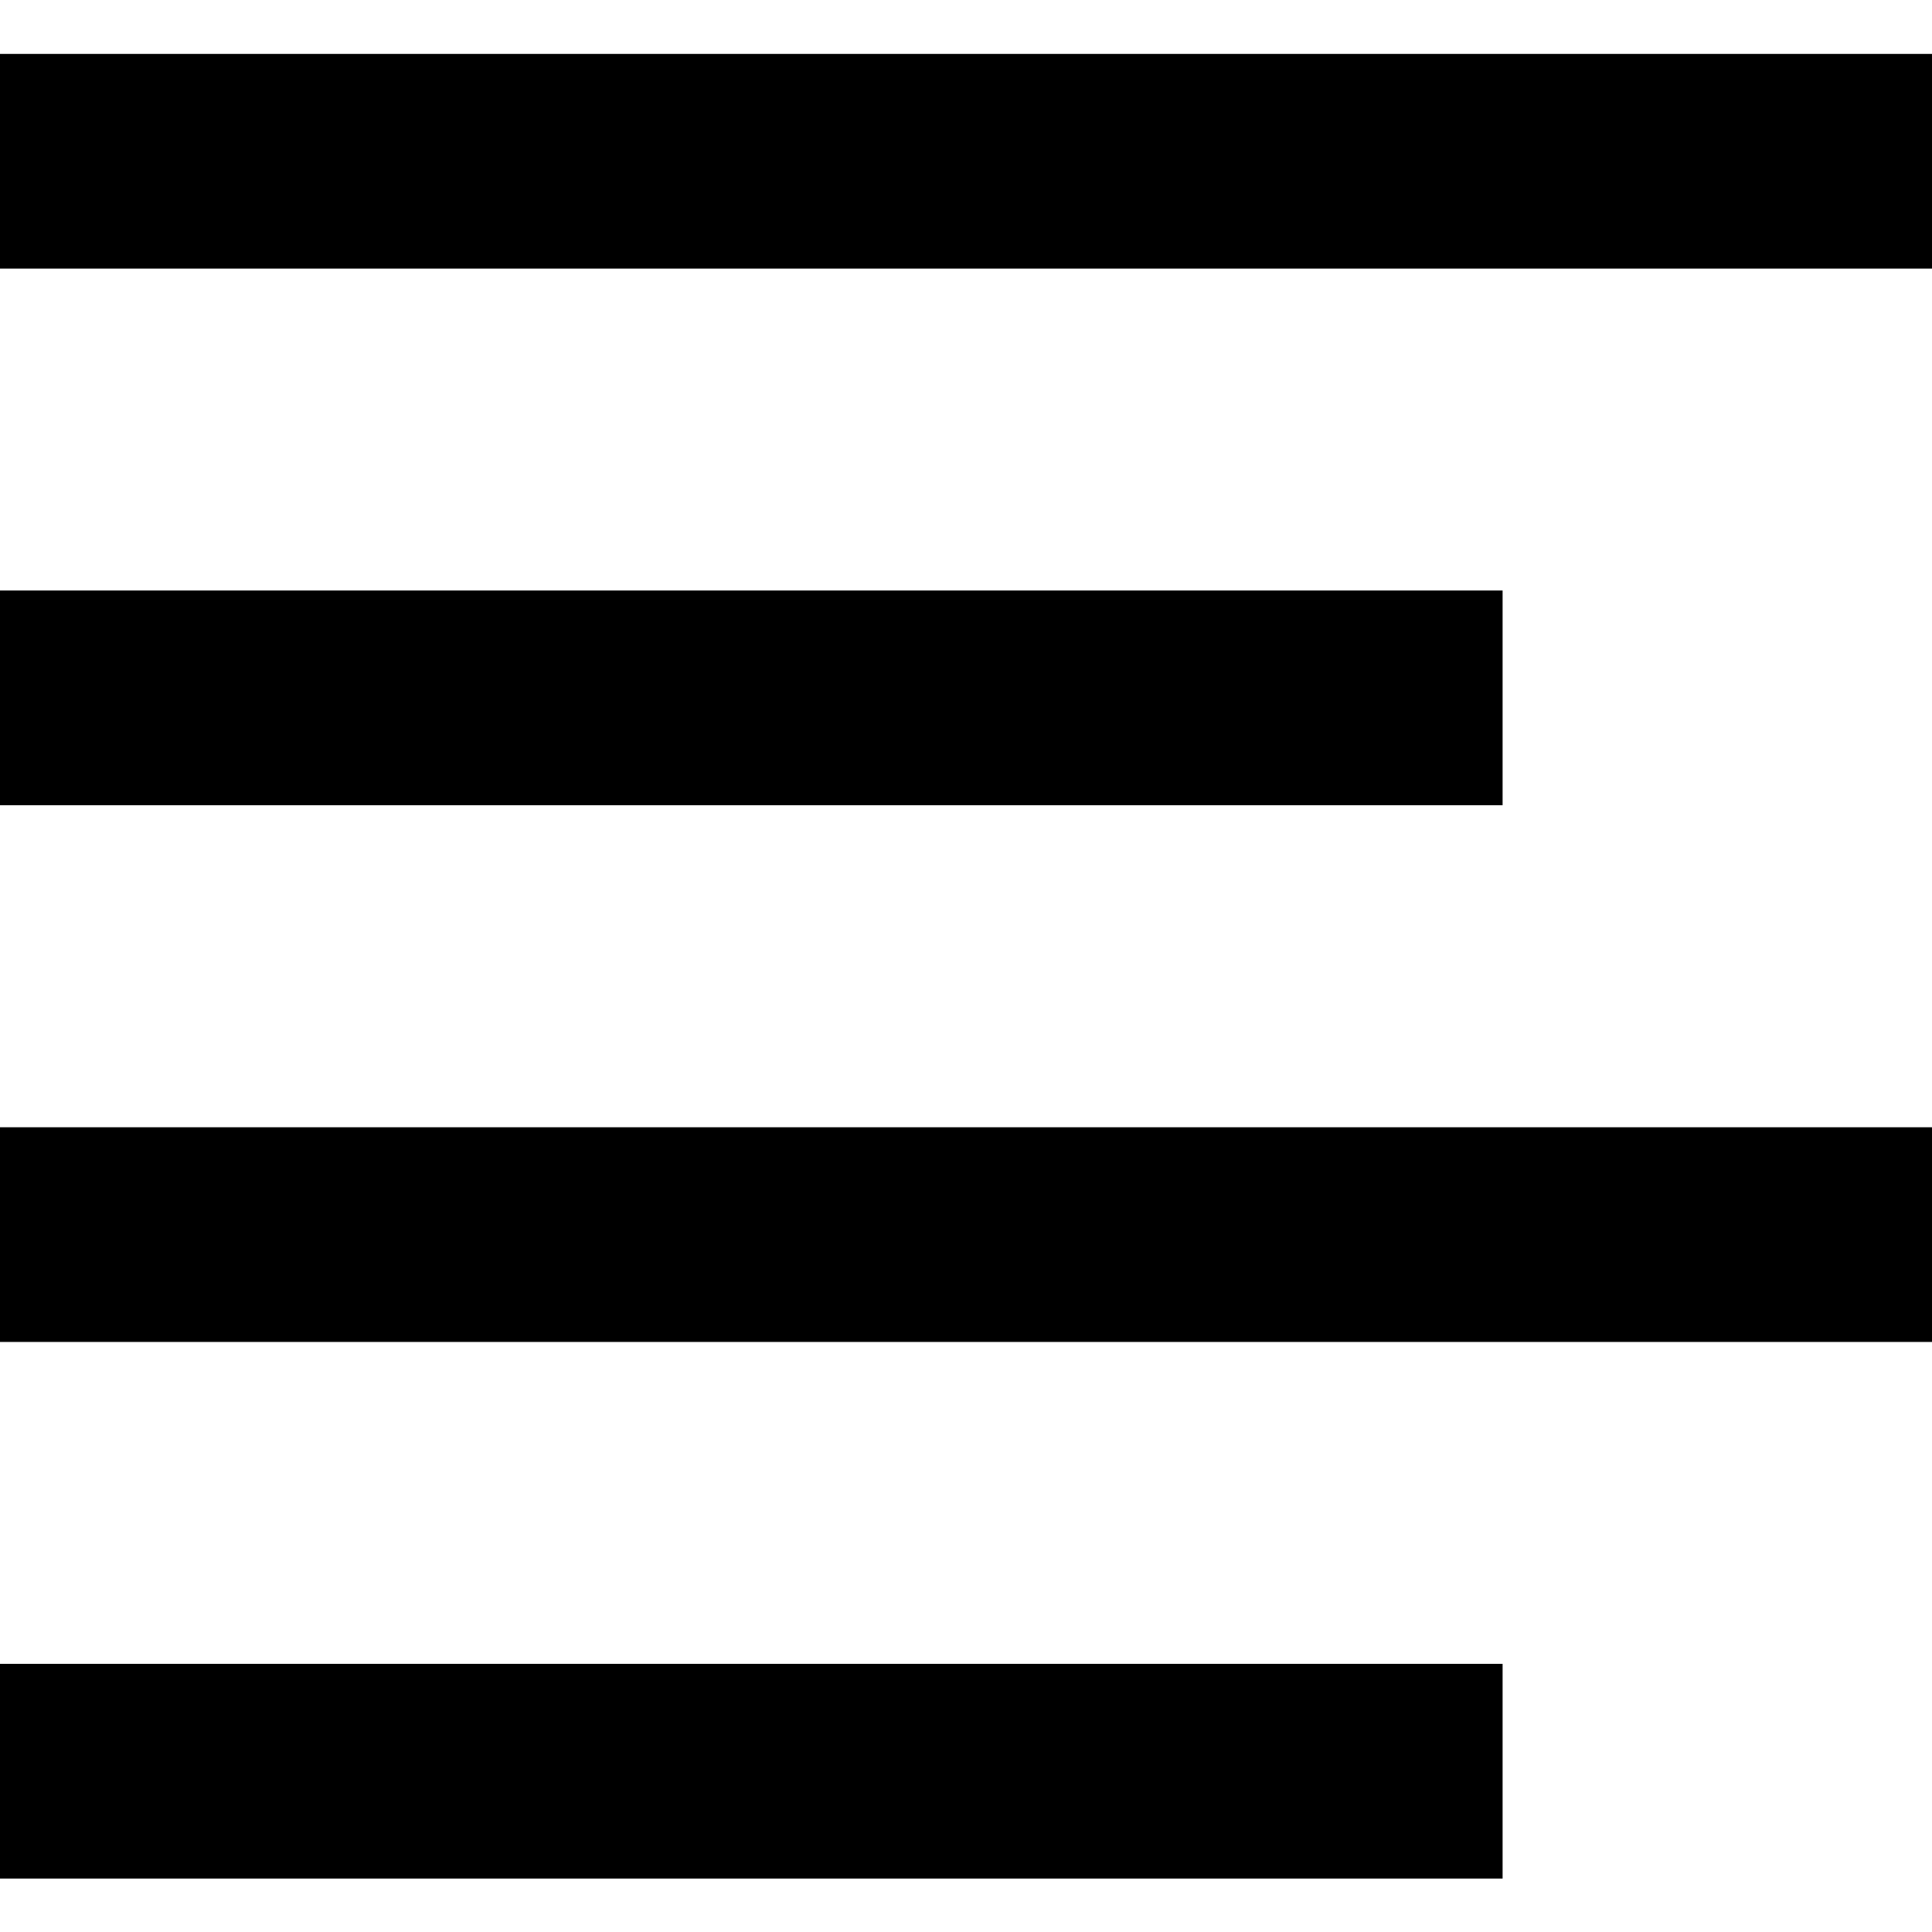<svg width="1792" height="1792" viewBox="0 0 1792 1792" fill="none" xmlns="http://www.w3.org/2000/svg">
<path d="M0 50H1792V249.142H0V50ZM0 1543.29H1393.71V1742.43H0V1543.29ZM0 1045.57H1792V1244.71H0V1045.57ZM0 547.715H1393.71V746.857H0V547.715Z" fill="black"/>
</svg>
